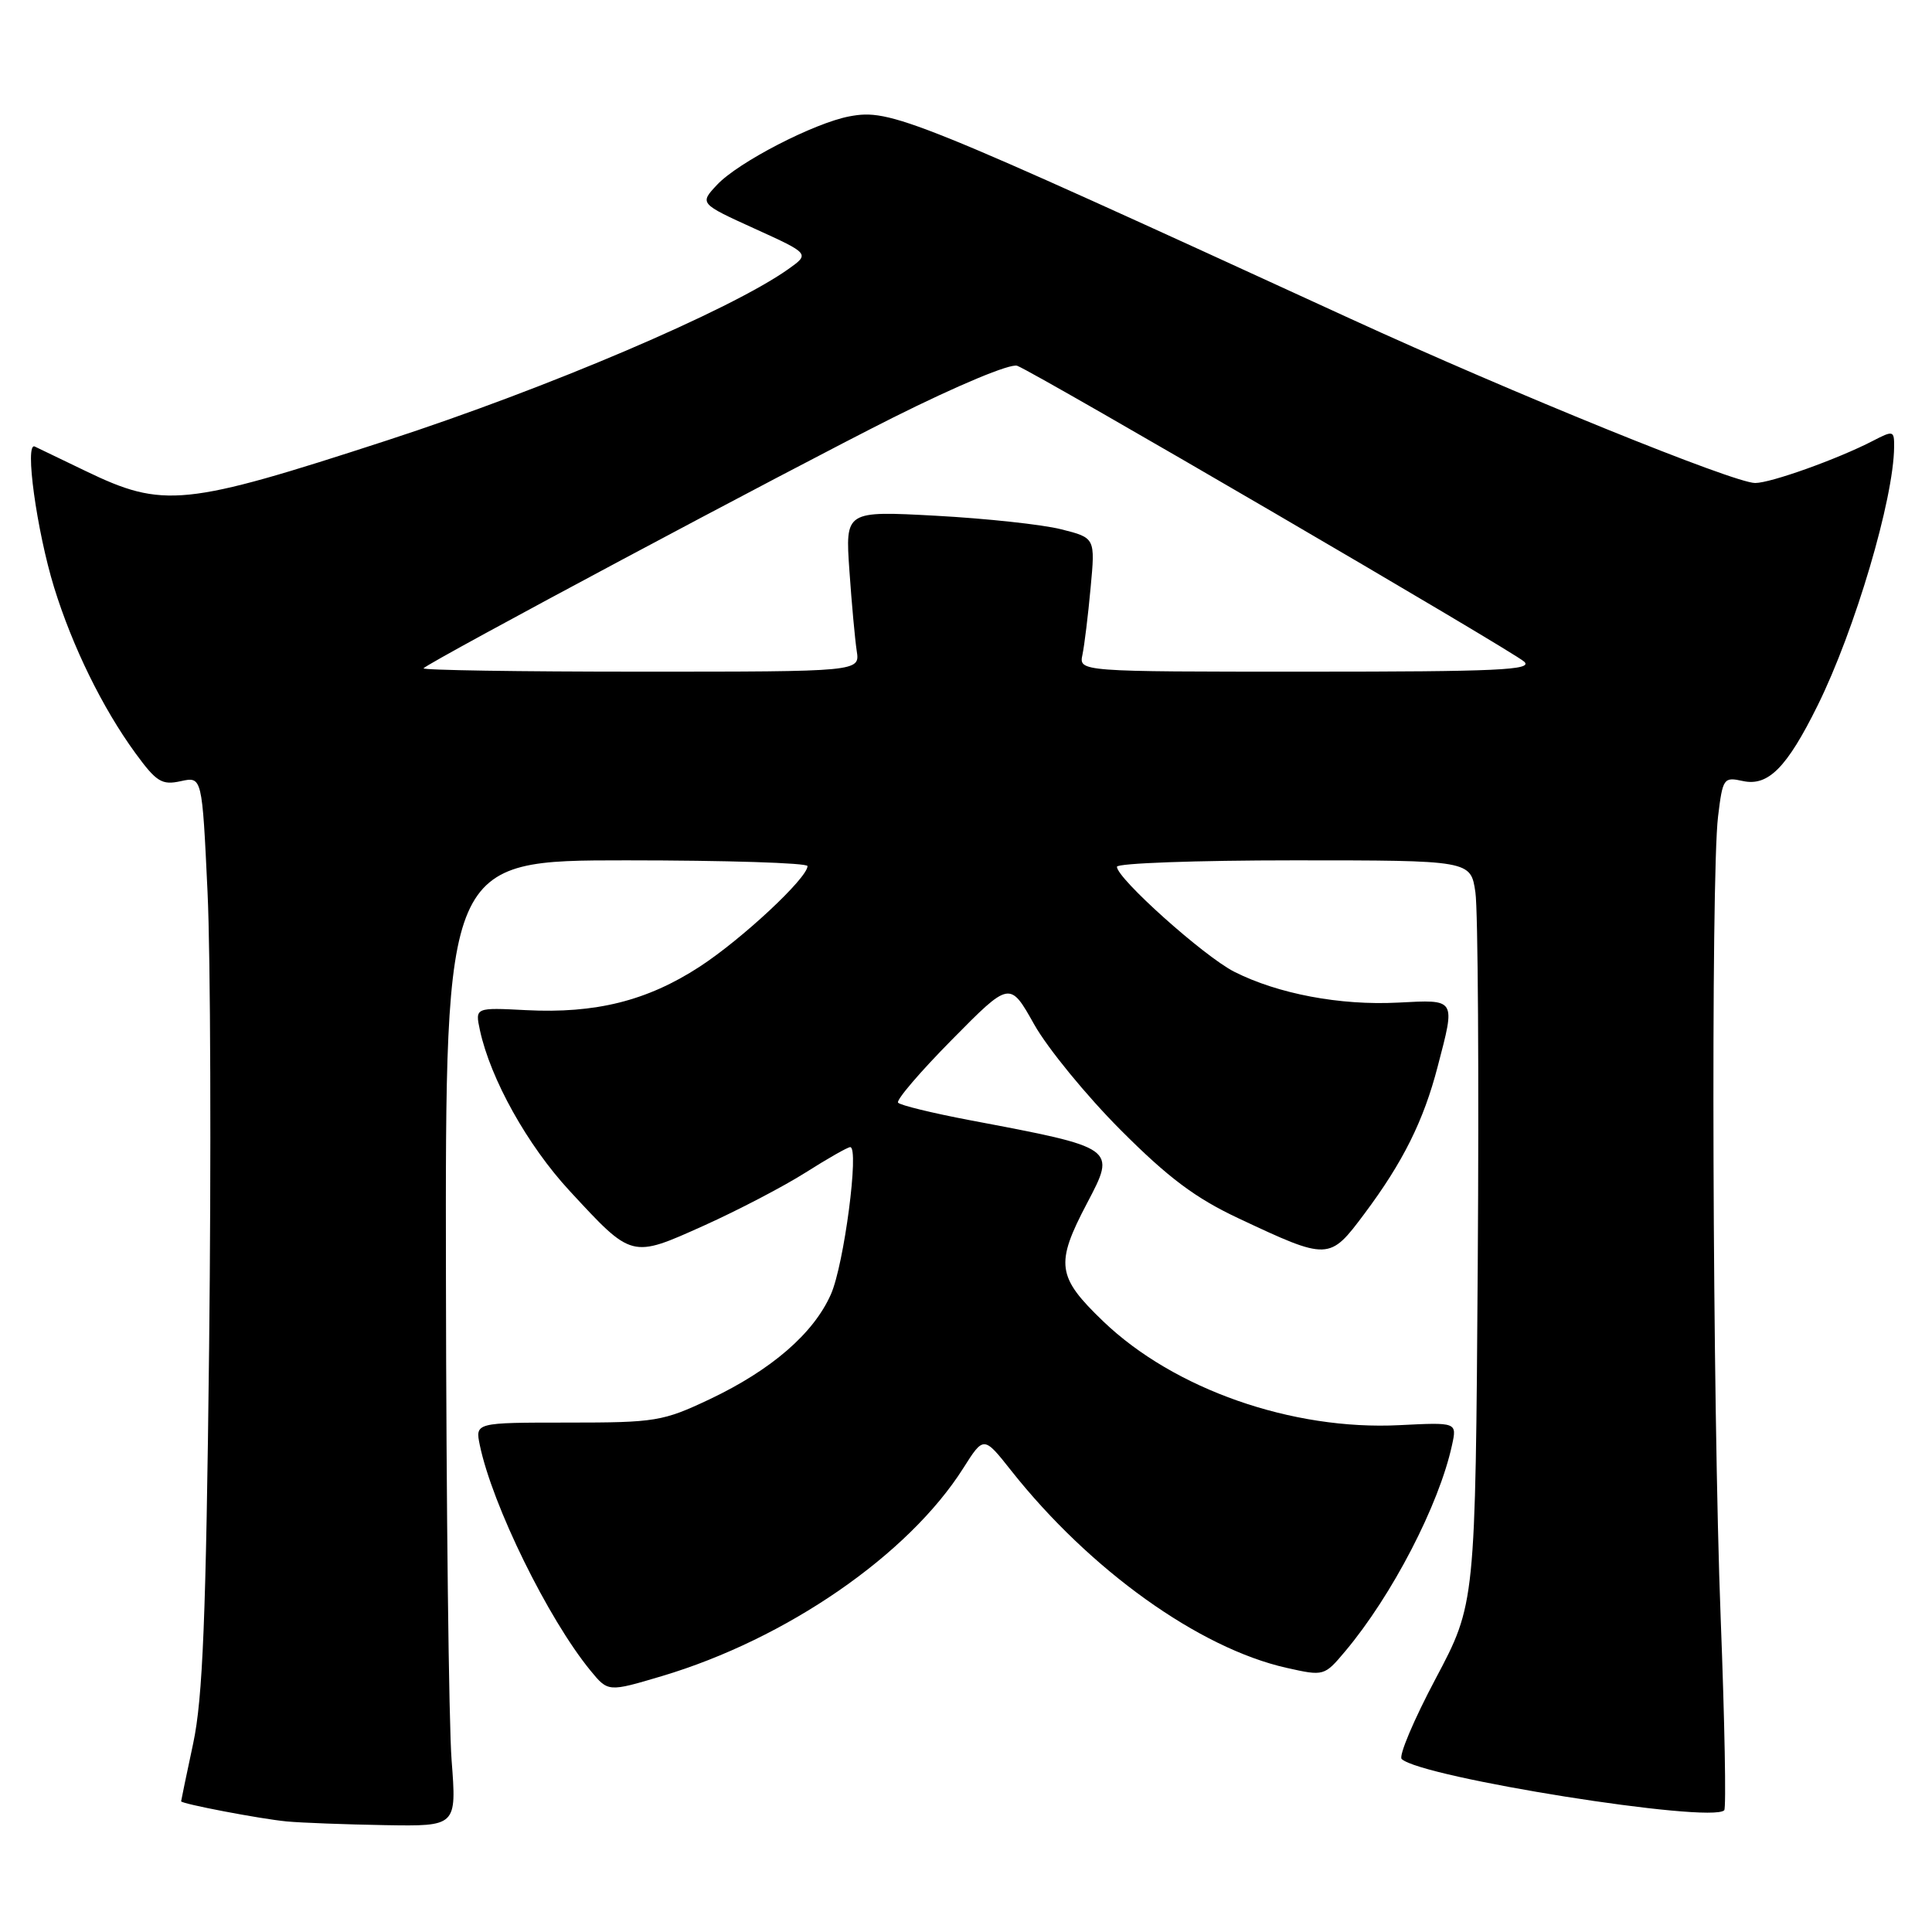 <?xml version="1.0" encoding="UTF-8" standalone="no"?>
<!DOCTYPE svg PUBLIC "-//W3C//DTD SVG 1.1//EN" "http://www.w3.org/Graphics/SVG/1.1/DTD/svg11.dtd" >
<svg xmlns="http://www.w3.org/2000/svg" xmlns:xlink="http://www.w3.org/1999/xlink" version="1.1" viewBox="0 0 256 256">
 <g >
 <path fill="currentColor"
d=" M 59.84 233.25 C 59.47 228.44 59.13 199.64 59.09 169.25 C 59.00 114.00 59.00 114.00 83.00 114.00 C 96.20 114.00 107.00 114.34 107.00 114.76 C 107.00 116.34 98.27 124.48 92.68 128.11 C 85.74 132.62 78.91 134.32 69.72 133.85 C 62.95 133.50 62.95 133.50 63.59 136.50 C 64.99 142.98 69.90 151.77 75.48 157.80 C 83.79 166.78 83.61 166.74 93.27 162.40 C 97.80 160.36 103.87 157.19 106.77 155.35 C 109.67 153.51 112.32 152.00 112.66 152.00 C 113.88 152.00 111.84 167.58 110.10 171.50 C 107.81 176.69 102.22 181.52 94.05 185.40 C 87.83 188.34 86.88 188.50 75.23 188.50 C 62.96 188.50 62.96 188.50 63.58 191.50 C 65.24 199.46 72.62 214.50 78.24 221.36 C 80.58 224.21 80.58 224.21 87.71 222.09 C 104.21 217.17 120.37 206.02 127.64 194.54 C 130.35 190.26 130.35 190.26 134.00 194.88 C 144.42 208.04 158.89 218.40 170.48 221.00 C 175.43 222.11 175.48 222.09 178.24 218.81 C 184.46 211.41 190.69 199.39 192.40 191.48 C 193.06 188.46 193.06 188.46 185.44 188.84 C 171.22 189.56 155.57 184.08 146.20 175.10 C 140.03 169.18 139.80 167.49 144.04 159.43 C 147.91 152.07 147.96 152.11 128.50 148.43 C 123.55 147.49 119.28 146.45 119.00 146.11 C 118.72 145.77 121.94 142.01 126.15 137.75 C 133.81 129.99 133.81 129.99 137.04 135.75 C 138.82 138.91 143.97 145.20 148.49 149.73 C 154.81 156.07 158.40 158.75 164.10 161.43 C 176.04 167.04 176.16 167.03 180.79 160.83 C 185.90 154.00 188.64 148.50 190.50 141.32 C 192.87 132.25 192.99 132.45 185.25 132.85 C 177.57 133.25 169.33 131.69 163.54 128.76 C 159.53 126.72 148.00 116.40 148.00 114.85 C 148.00 114.38 158.55 114.00 171.44 114.00 C 194.88 114.00 194.88 114.00 195.50 118.25 C 195.84 120.59 195.98 142.75 195.81 167.50 C 195.50 212.50 195.50 212.50 190.23 222.43 C 187.33 227.89 185.31 232.68 185.73 233.08 C 188.39 235.55 226.70 241.64 228.47 239.87 C 228.74 239.59 228.53 228.14 228.00 214.43 C 226.91 186.36 226.68 116.29 227.65 108.20 C 228.27 103.10 228.39 102.93 230.94 103.49 C 234.29 104.22 236.77 101.72 240.84 93.49 C 245.78 83.51 250.93 66.12 250.98 59.22 C 251.00 57.05 250.88 57.01 248.16 58.42 C 243.50 60.83 234.64 64.00 232.57 64.00 C 229.76 64.00 200.45 52.10 179.00 42.26 C 120.59 15.45 118.00 14.40 112.55 15.42 C 107.88 16.30 97.83 21.49 95.03 24.47 C 92.68 26.97 92.68 26.97 100.00 30.30 C 107.32 33.63 107.32 33.63 104.41 35.69 C 96.71 41.13 72.62 51.41 51.27 58.36 C 24.40 67.11 21.66 67.39 11.32 62.40 C 8.12 60.86 5.10 59.40 4.61 59.17 C 3.23 58.51 4.86 70.32 7.17 77.84 C 9.60 85.69 13.58 93.82 17.96 99.82 C 20.73 103.61 21.45 104.06 23.95 103.51 C 26.78 102.89 26.78 102.89 27.50 118.20 C 27.90 126.62 27.99 153.76 27.71 178.51 C 27.30 214.39 26.87 225.02 25.60 231.00 C 24.72 235.12 24.00 238.58 24.00 238.68 C 24.00 239.01 34.50 241.02 38.00 241.35 C 39.92 241.53 45.78 241.75 51.01 241.84 C 60.51 242.00 60.51 242.00 59.84 233.25 Z  M 56.12 88.55 C 57.10 87.57 104.40 62.32 118.36 55.32 C 126.94 51.03 133.89 48.13 134.79 48.47 C 137.36 49.46 200.38 86.23 201.96 87.67 C 203.19 88.78 198.43 89.00 173.20 89.00 C 142.96 89.00 142.96 89.00 143.43 86.75 C 143.69 85.51 144.18 81.52 144.51 77.89 C 145.13 71.27 145.13 71.27 140.60 70.13 C 138.10 69.50 130.65 68.70 124.03 68.34 C 112.00 67.69 112.00 67.69 112.55 75.60 C 112.85 79.94 113.29 84.74 113.52 86.25 C 113.95 89.00 113.95 89.00 84.81 89.00 C 68.78 89.00 55.87 88.80 56.12 88.55 Z "/>
</g>
</svg>